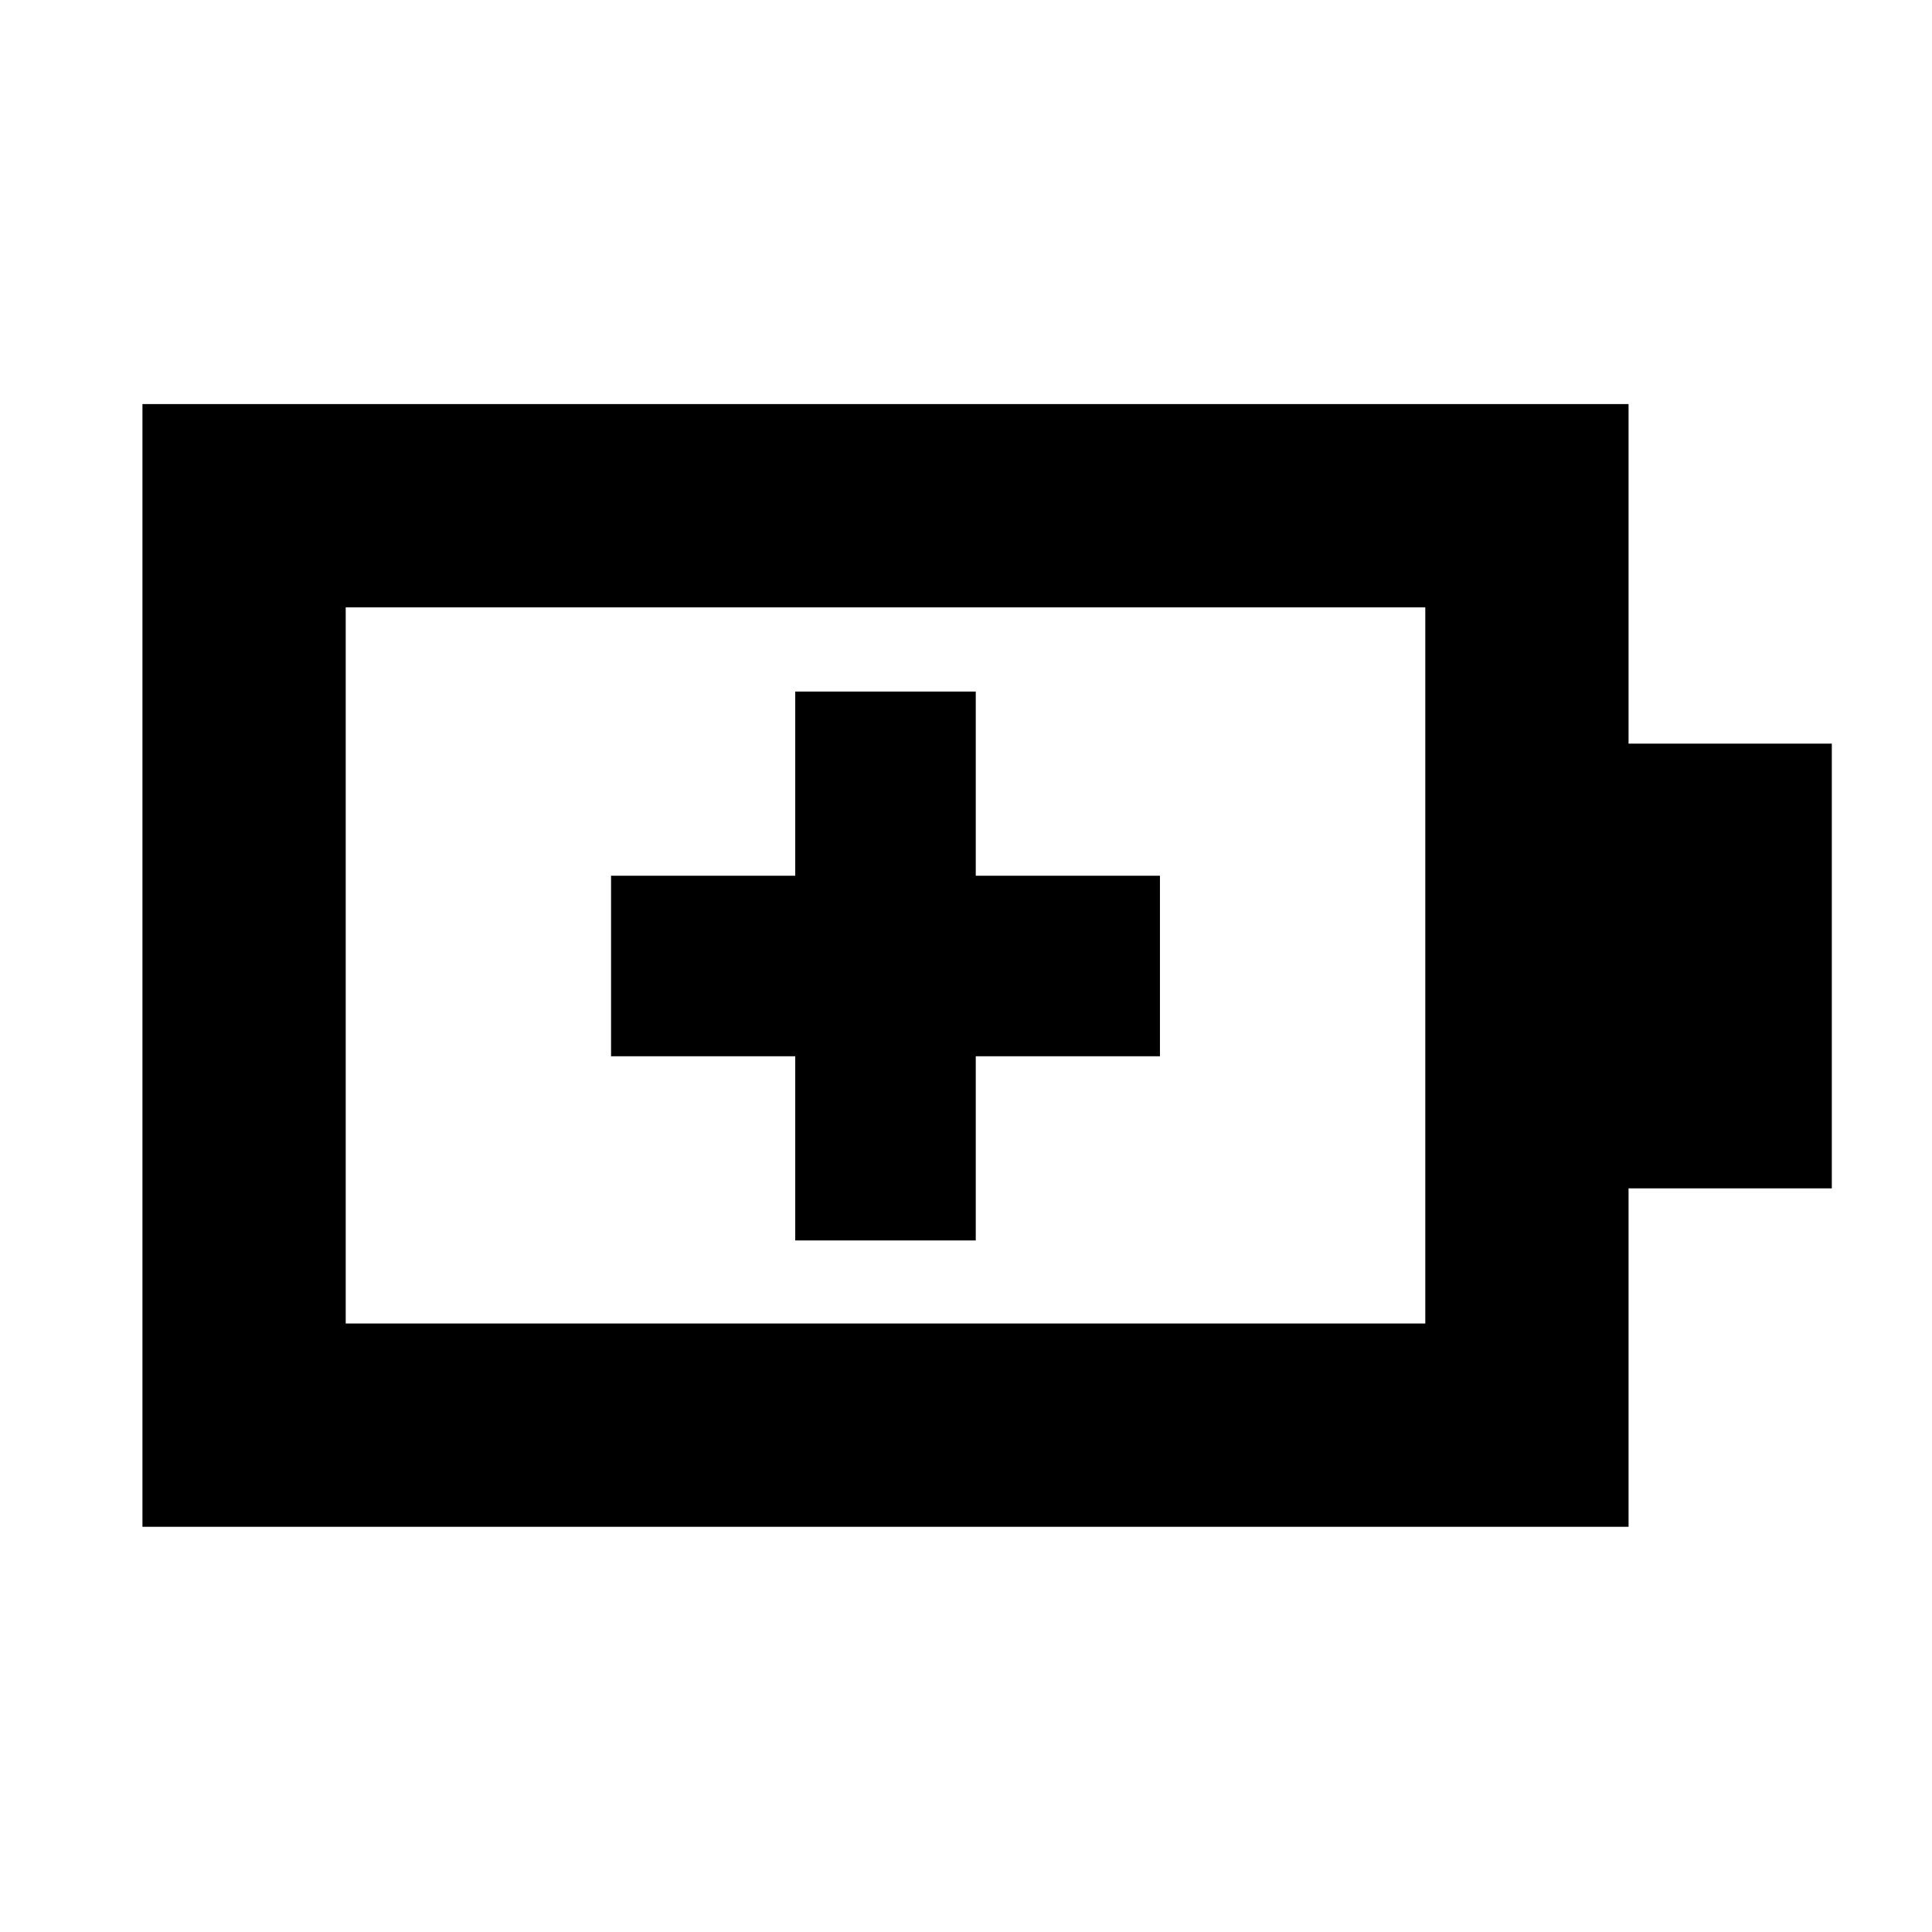 <svg xmlns="http://www.w3.org/2000/svg" height="24" viewBox="0 -960 960 960" width="24"><path d="M395.15-343.63h89.7v-91.52h91.52v-89.7h-91.52v-91.52h-89.7v91.52h-91.52v89.7h91.52v91.52Zm-223.37 41.28h536.44v-355.87H171.78v355.87Zm-101 101v-557.87h738.44v168.72h101v221h-101v168.15H70.78Zm101-101v-355.87 355.87Z"/></svg>